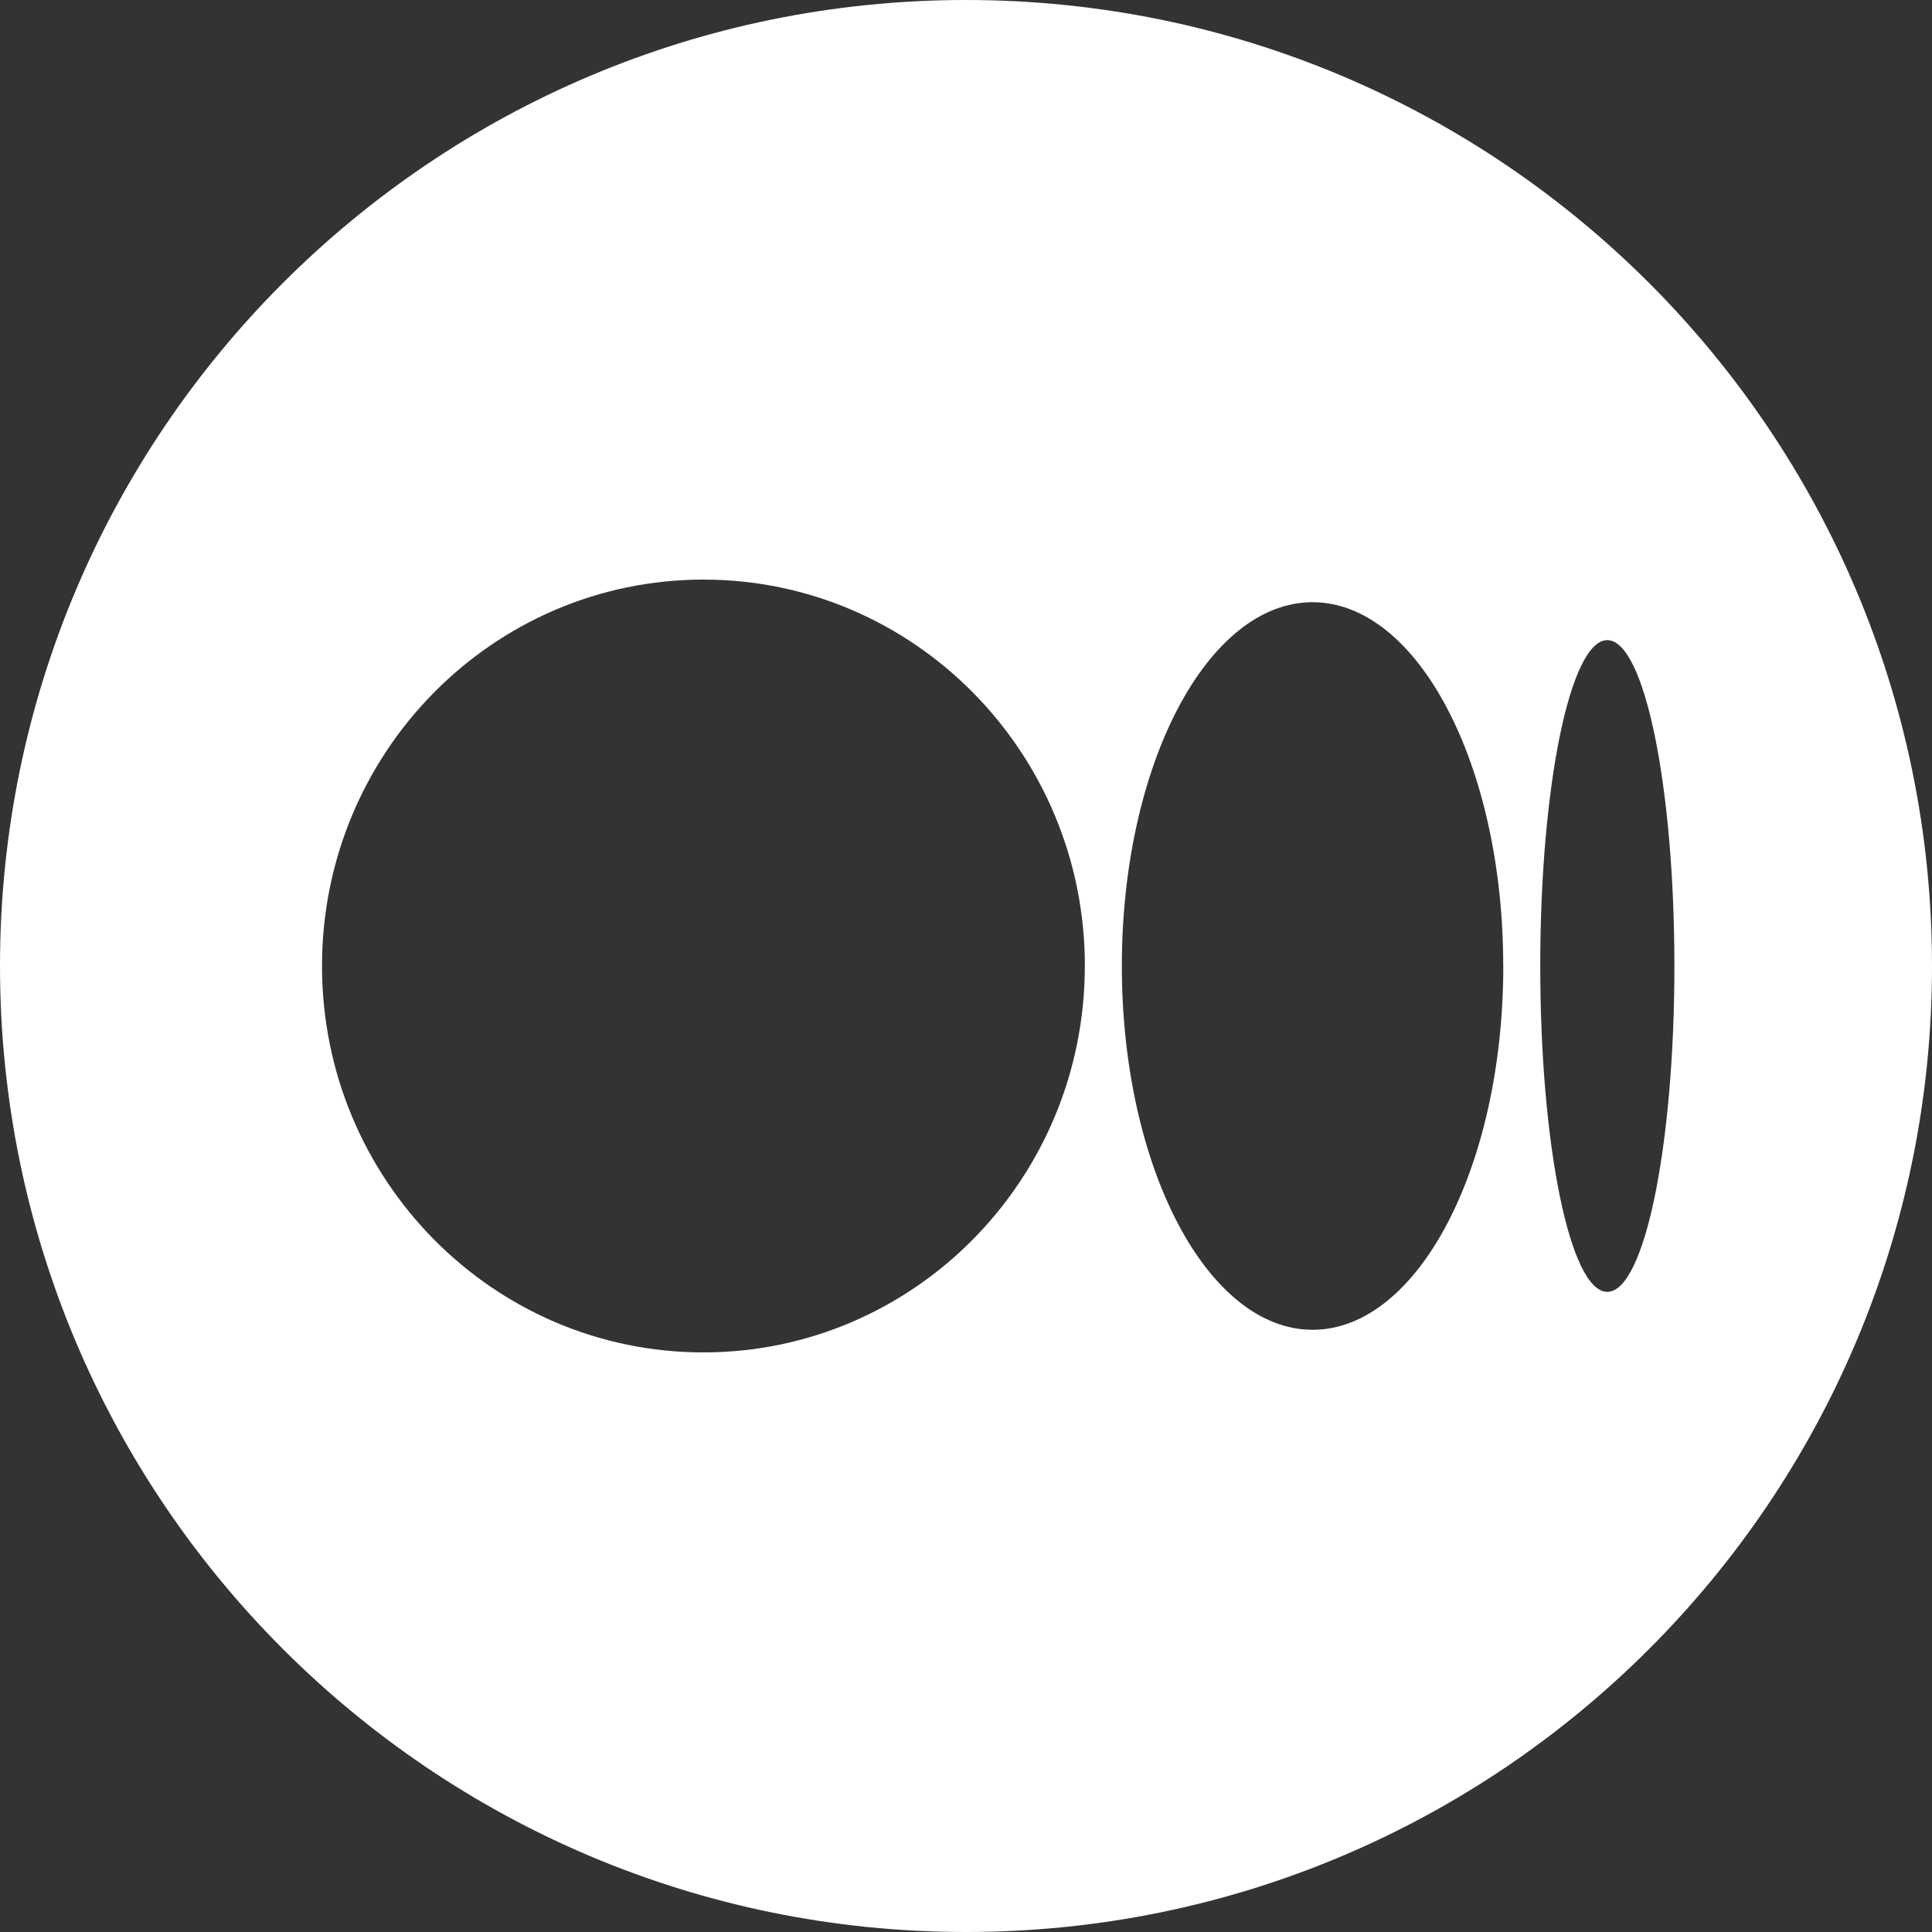 <svg xmlns="http://www.w3.org/2000/svg" width="30" height="30" xmlns:v="https://vecta.io/nano"><rect width="100%" height="100%" fill="#333333" stroke="none"/><path d="M0 15C0 6.716 6.716 0 15 0s15 6.716 15 15-6.716 15-15 15S0 23.284 0 15zm16.845 0c0 3.314-2.652 6-5.923 6S5 18.313 5 15s2.652-6 5.923-6 5.923 2.686 5.923 6m6.497 0c0 3.119-1.326 5.649-2.961 5.649S17.42 18.119 17.42 15s1.326-5.649 2.961-5.649S23.342 11.88 23.342 15M26 15c0 2.794-.466 5.06-1.042 5.06s-1.041-2.266-1.041-5.06.466-5.06 1.041-5.06S26 12.205 26 15" fill="#fff" fill-rule="evenodd"/></svg>